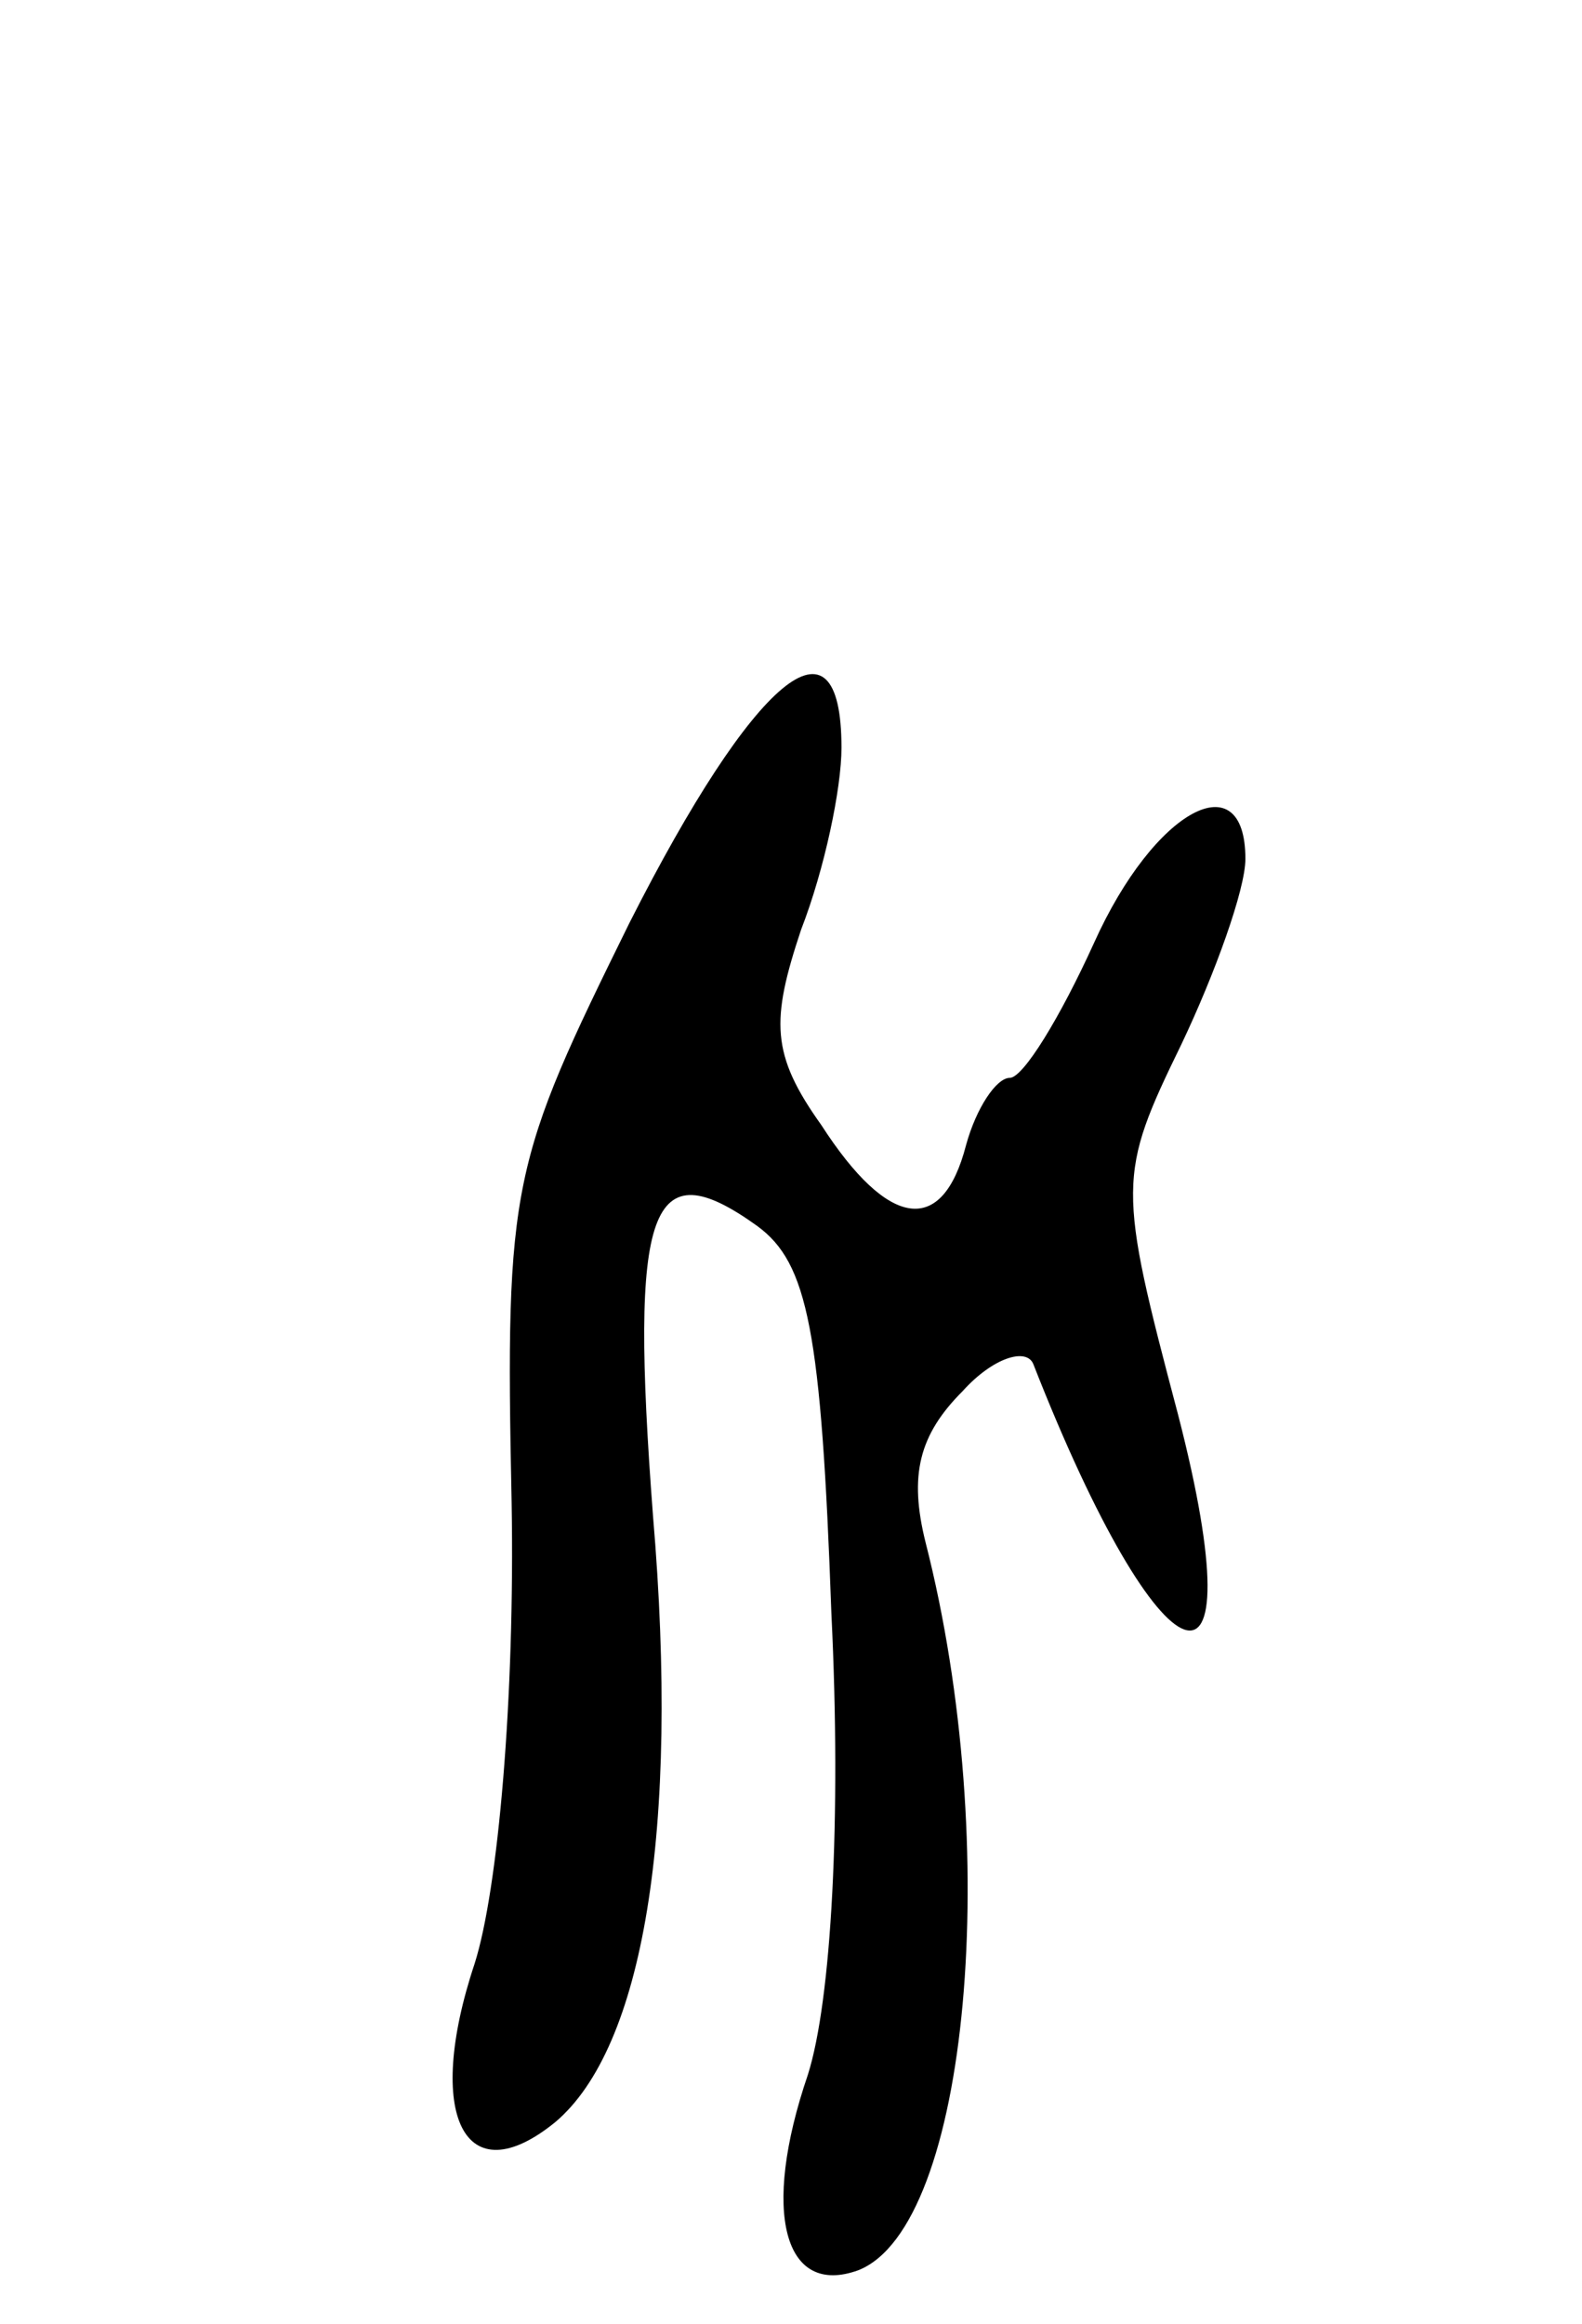 <svg version="1.0" xmlns="http://www.w3.org/2000/svg"
 width="47pt" height="69pt" viewBox="0 0 47 69"
 preserveAspectRatio="xMidYMid meet">
<g transform="translate(0,69) scale(0.1,-0.1)"
fill="#000000" stroke="none">
<path d="M187 416 c-35 -71 -37 -77 -35 -172 1 -58 -4 -115 -11 -137 -15 -45
-3 -69 24 -47 26 22 37 86 29 180 -7 92 -1 109 31 86 15 -11 19 -31 22 -115 3
-61 0 -115 -7 -137 -14 -41 -7 -66 15 -58 33 13 43 126 20 216 -5 20 -2 32 11
45 9 10 19 13 21 8 38 -97 67 -108 43 -15 -18 68 -18 71 1 110 10 21 19 46 19
55 0 29 -27 15 -45 -25 -10 -22 -21 -40 -25 -40 -4 0 -10 -9 -13 -20 -7 -27
-23 -25 -43 6 -15 21 -15 31 -6 58 7 18 12 42 12 54 0 43 -26 21 -63 -52z"/>
</g>
</svg>
